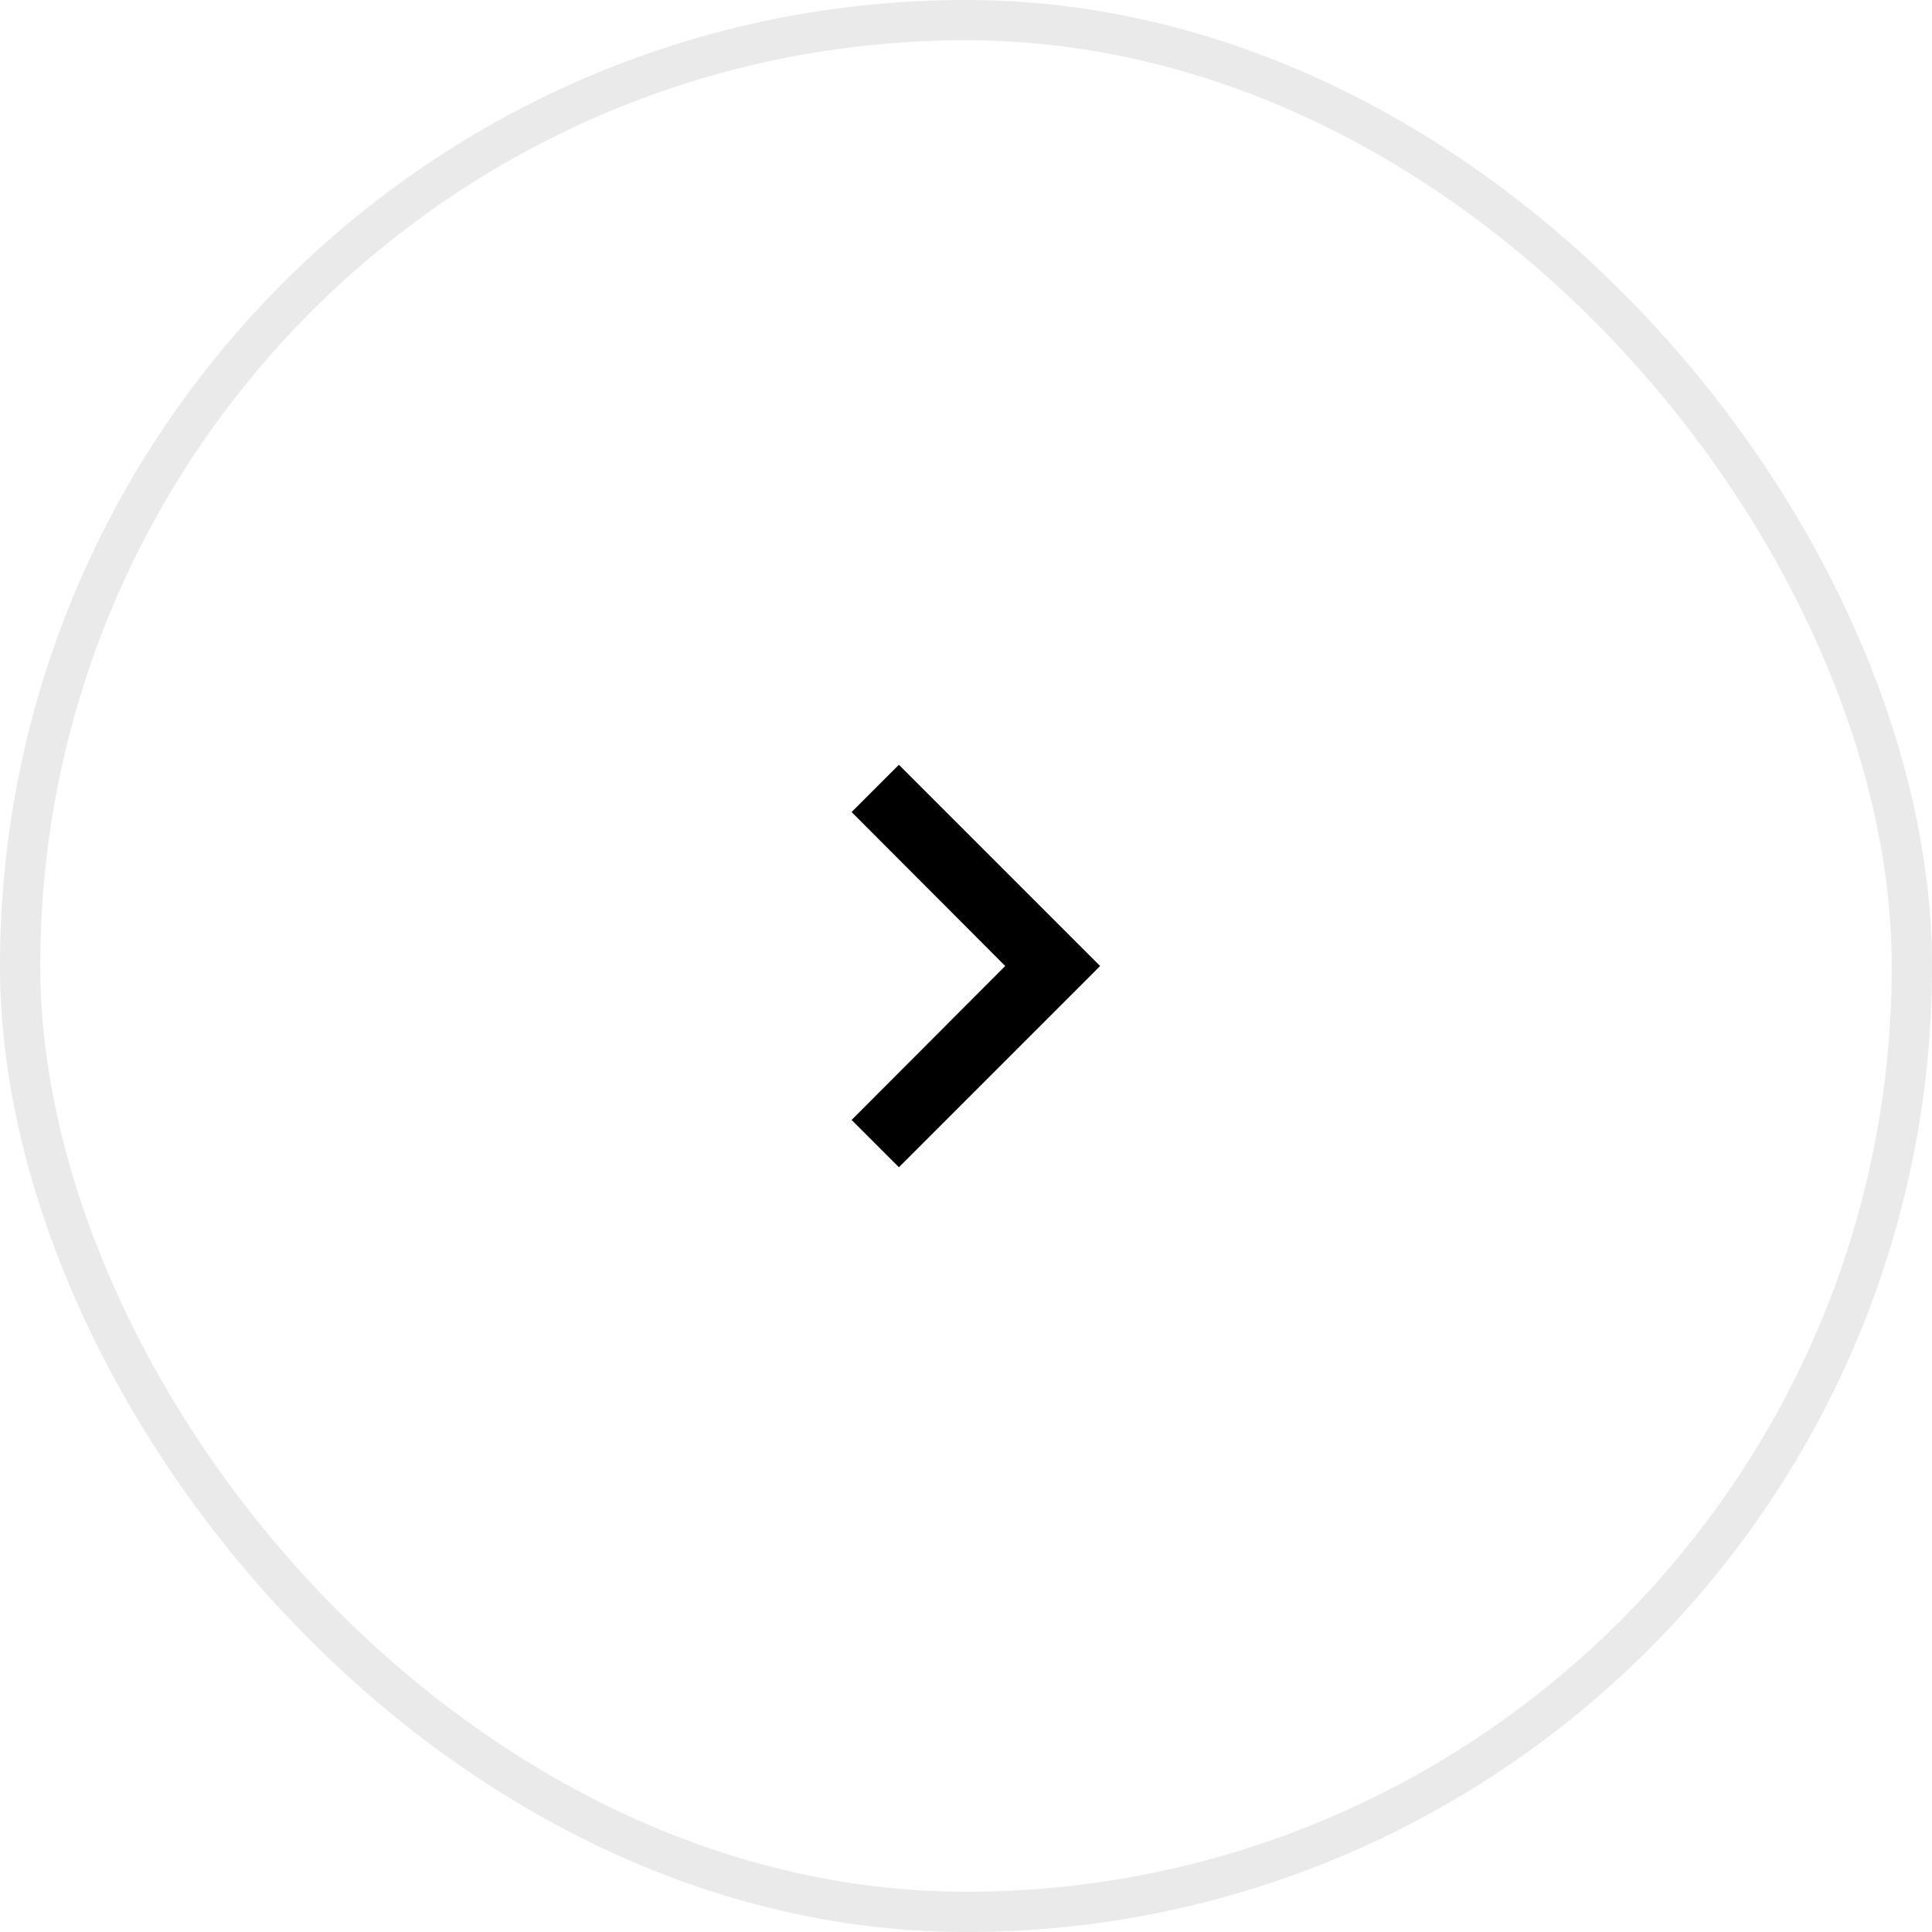 <svg width="48" height="48" viewBox="0 0 48 48" fill="none" xmlns="http://www.w3.org/2000/svg">
<rect x="0.5" y="0.5" width="47" height="47" rx="23.5" stroke="#EAEAEA"/>
<path d="M22.333 19L21.158 20.175L24.975 24L21.158 27.825L22.333 29L27.333 24L22.333 19Z" fill="black"/>
</svg>
